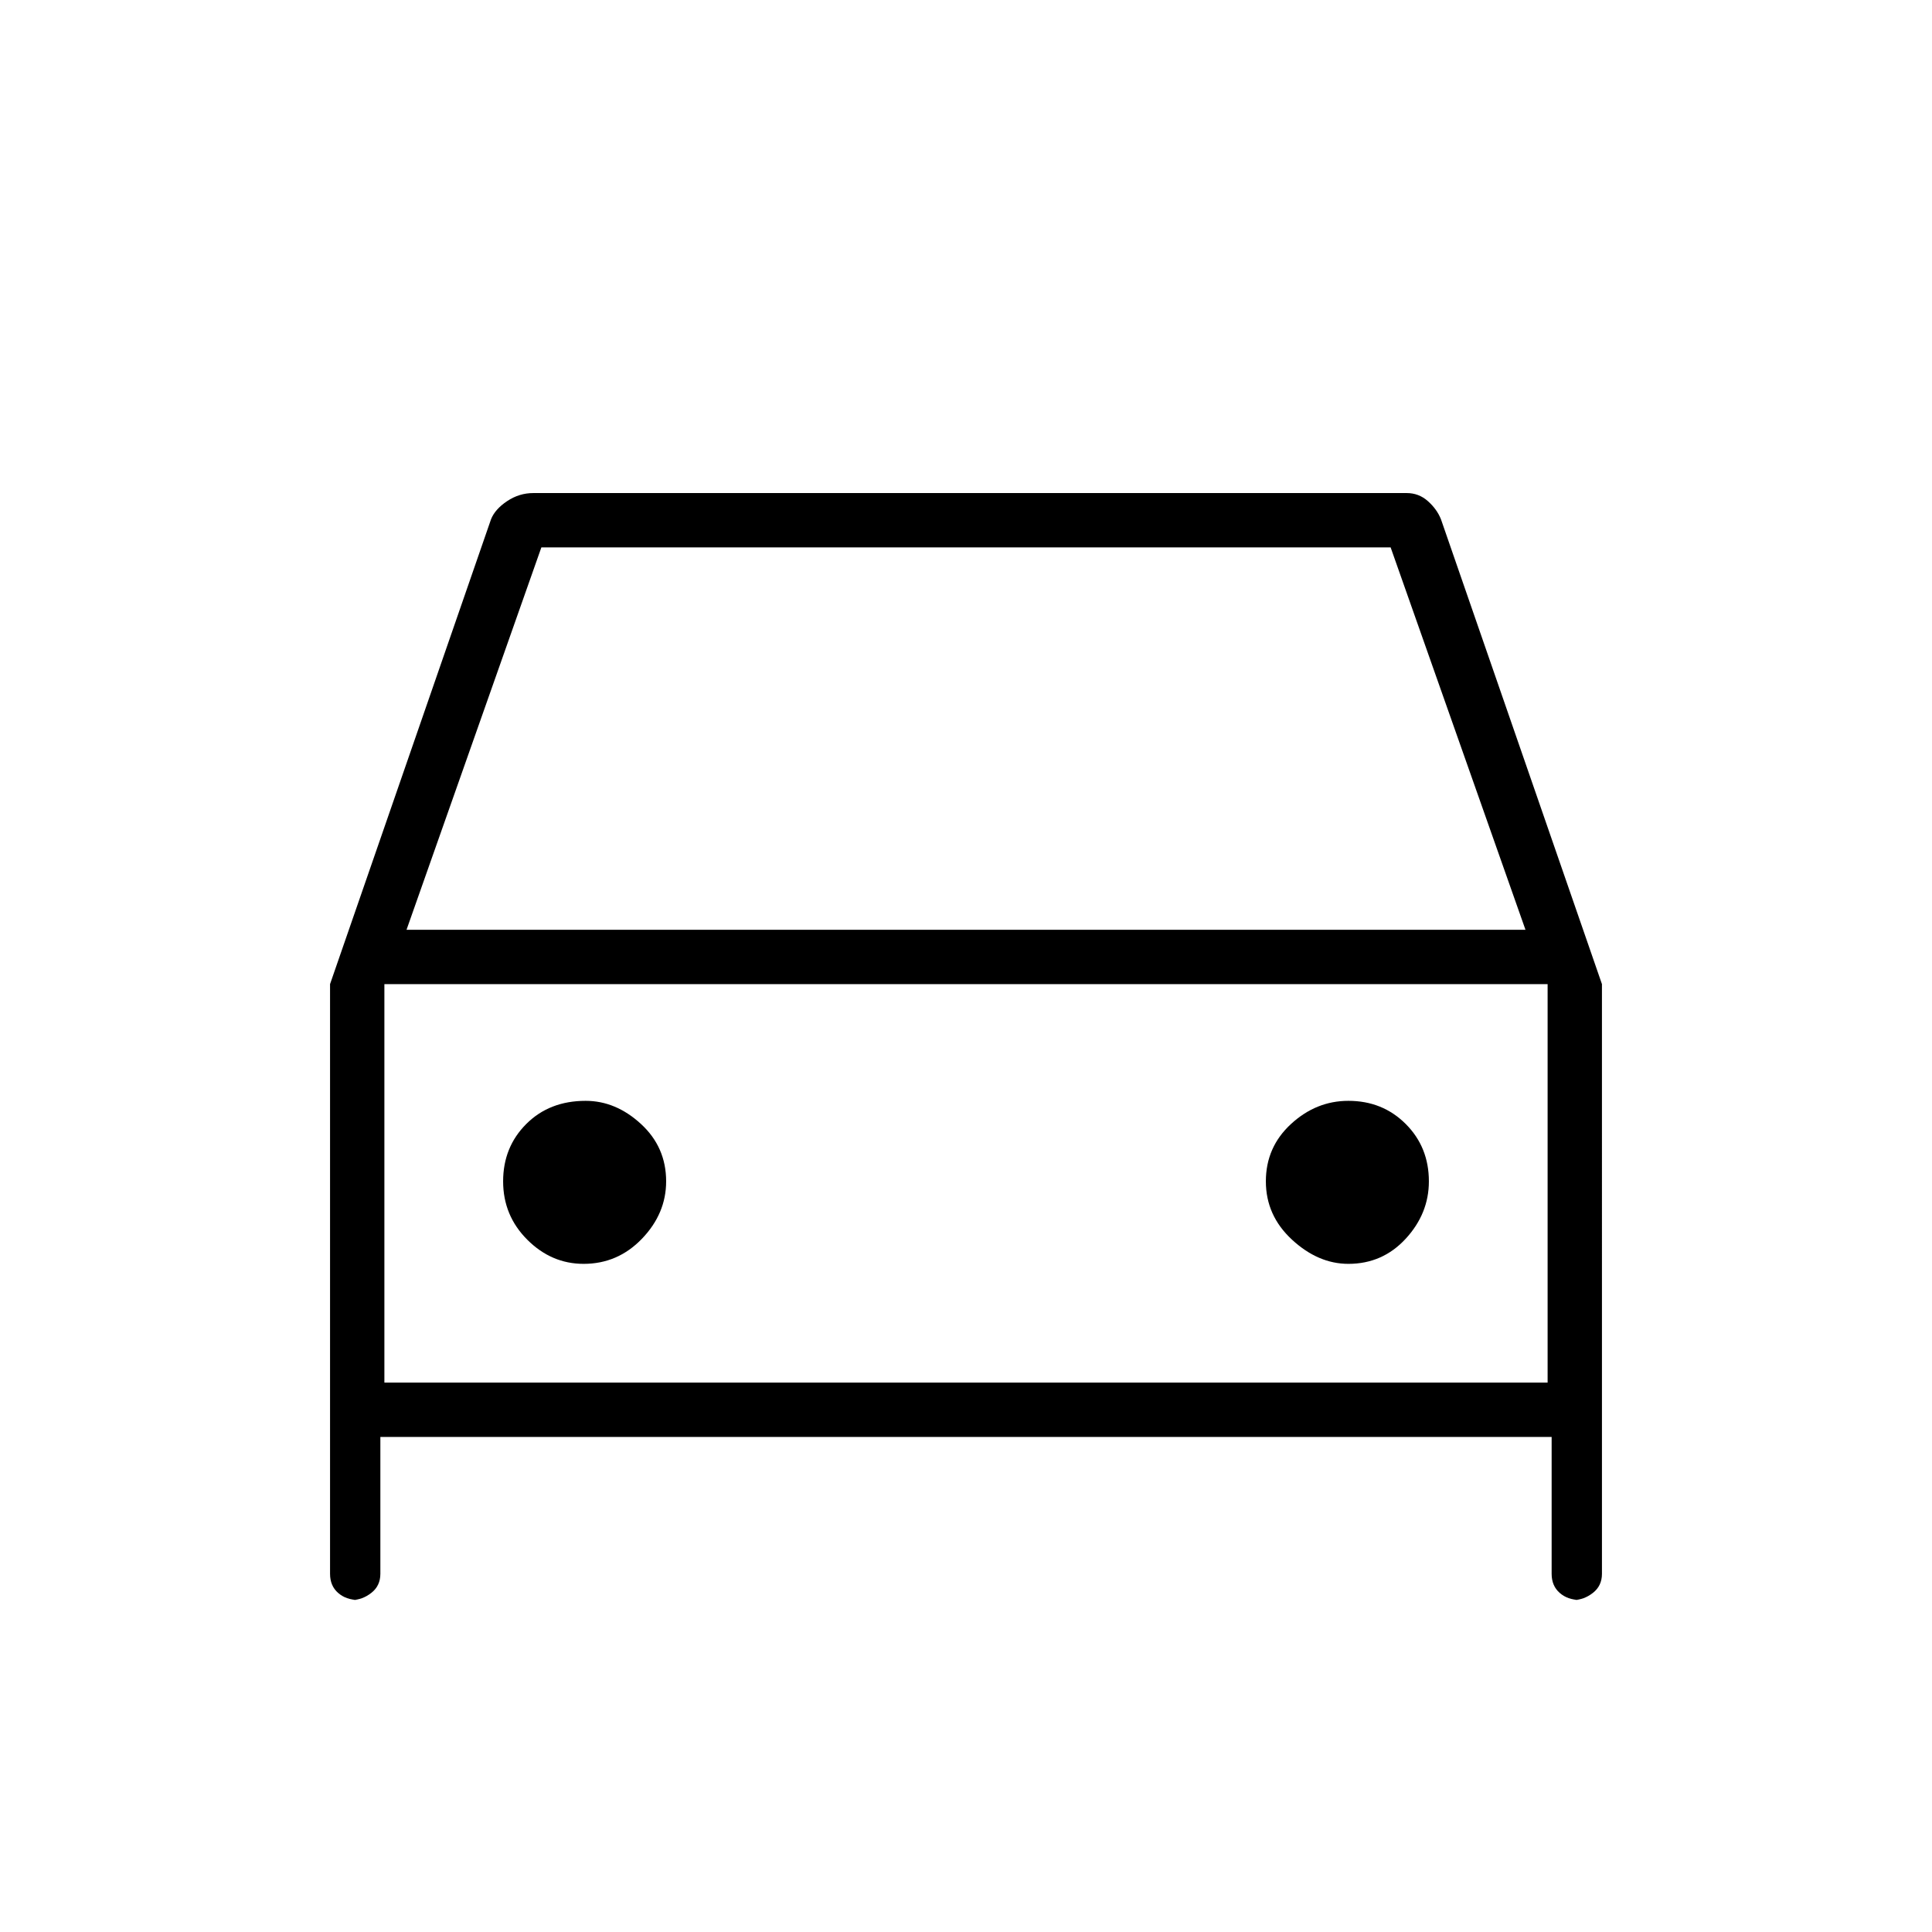 <svg xmlns="http://www.w3.org/2000/svg" height="48" width="48"><path d="M9.45 35.7v3.4q0 .3-.225.475t-.475.175h.15q-.3 0-.5-.175t-.2-.475V24.45l4-11.55q.1-.25.4-.45.3-.2.65-.2h21.7q.3 0 .525.2.225.2.325.45l4 11.55V39.1q0 .3-.225.475t-.475.175h.15q-.3 0-.5-.175t-.2-.475v-3.4Zm.65-12.6h27.8l-3.35-9.5h-21.1Zm-.55 1.35v9.9Zm4.95 6.95q.85 0 1.45-.625t.6-1.425q0-.85-.625-1.425-.625-.575-1.375-.575-.9 0-1.475.575-.575.575-.575 1.425 0 .85.6 1.45t1.4.6Zm19 0q.85 0 1.425-.625.575-.625.575-1.425 0-.85-.575-1.425-.575-.575-1.425-.575-.8 0-1.425.575t-.625 1.425q0 .85.65 1.45t1.4.6ZM9.55 34.35h28.9v-9.9H9.55Z"/></svg>